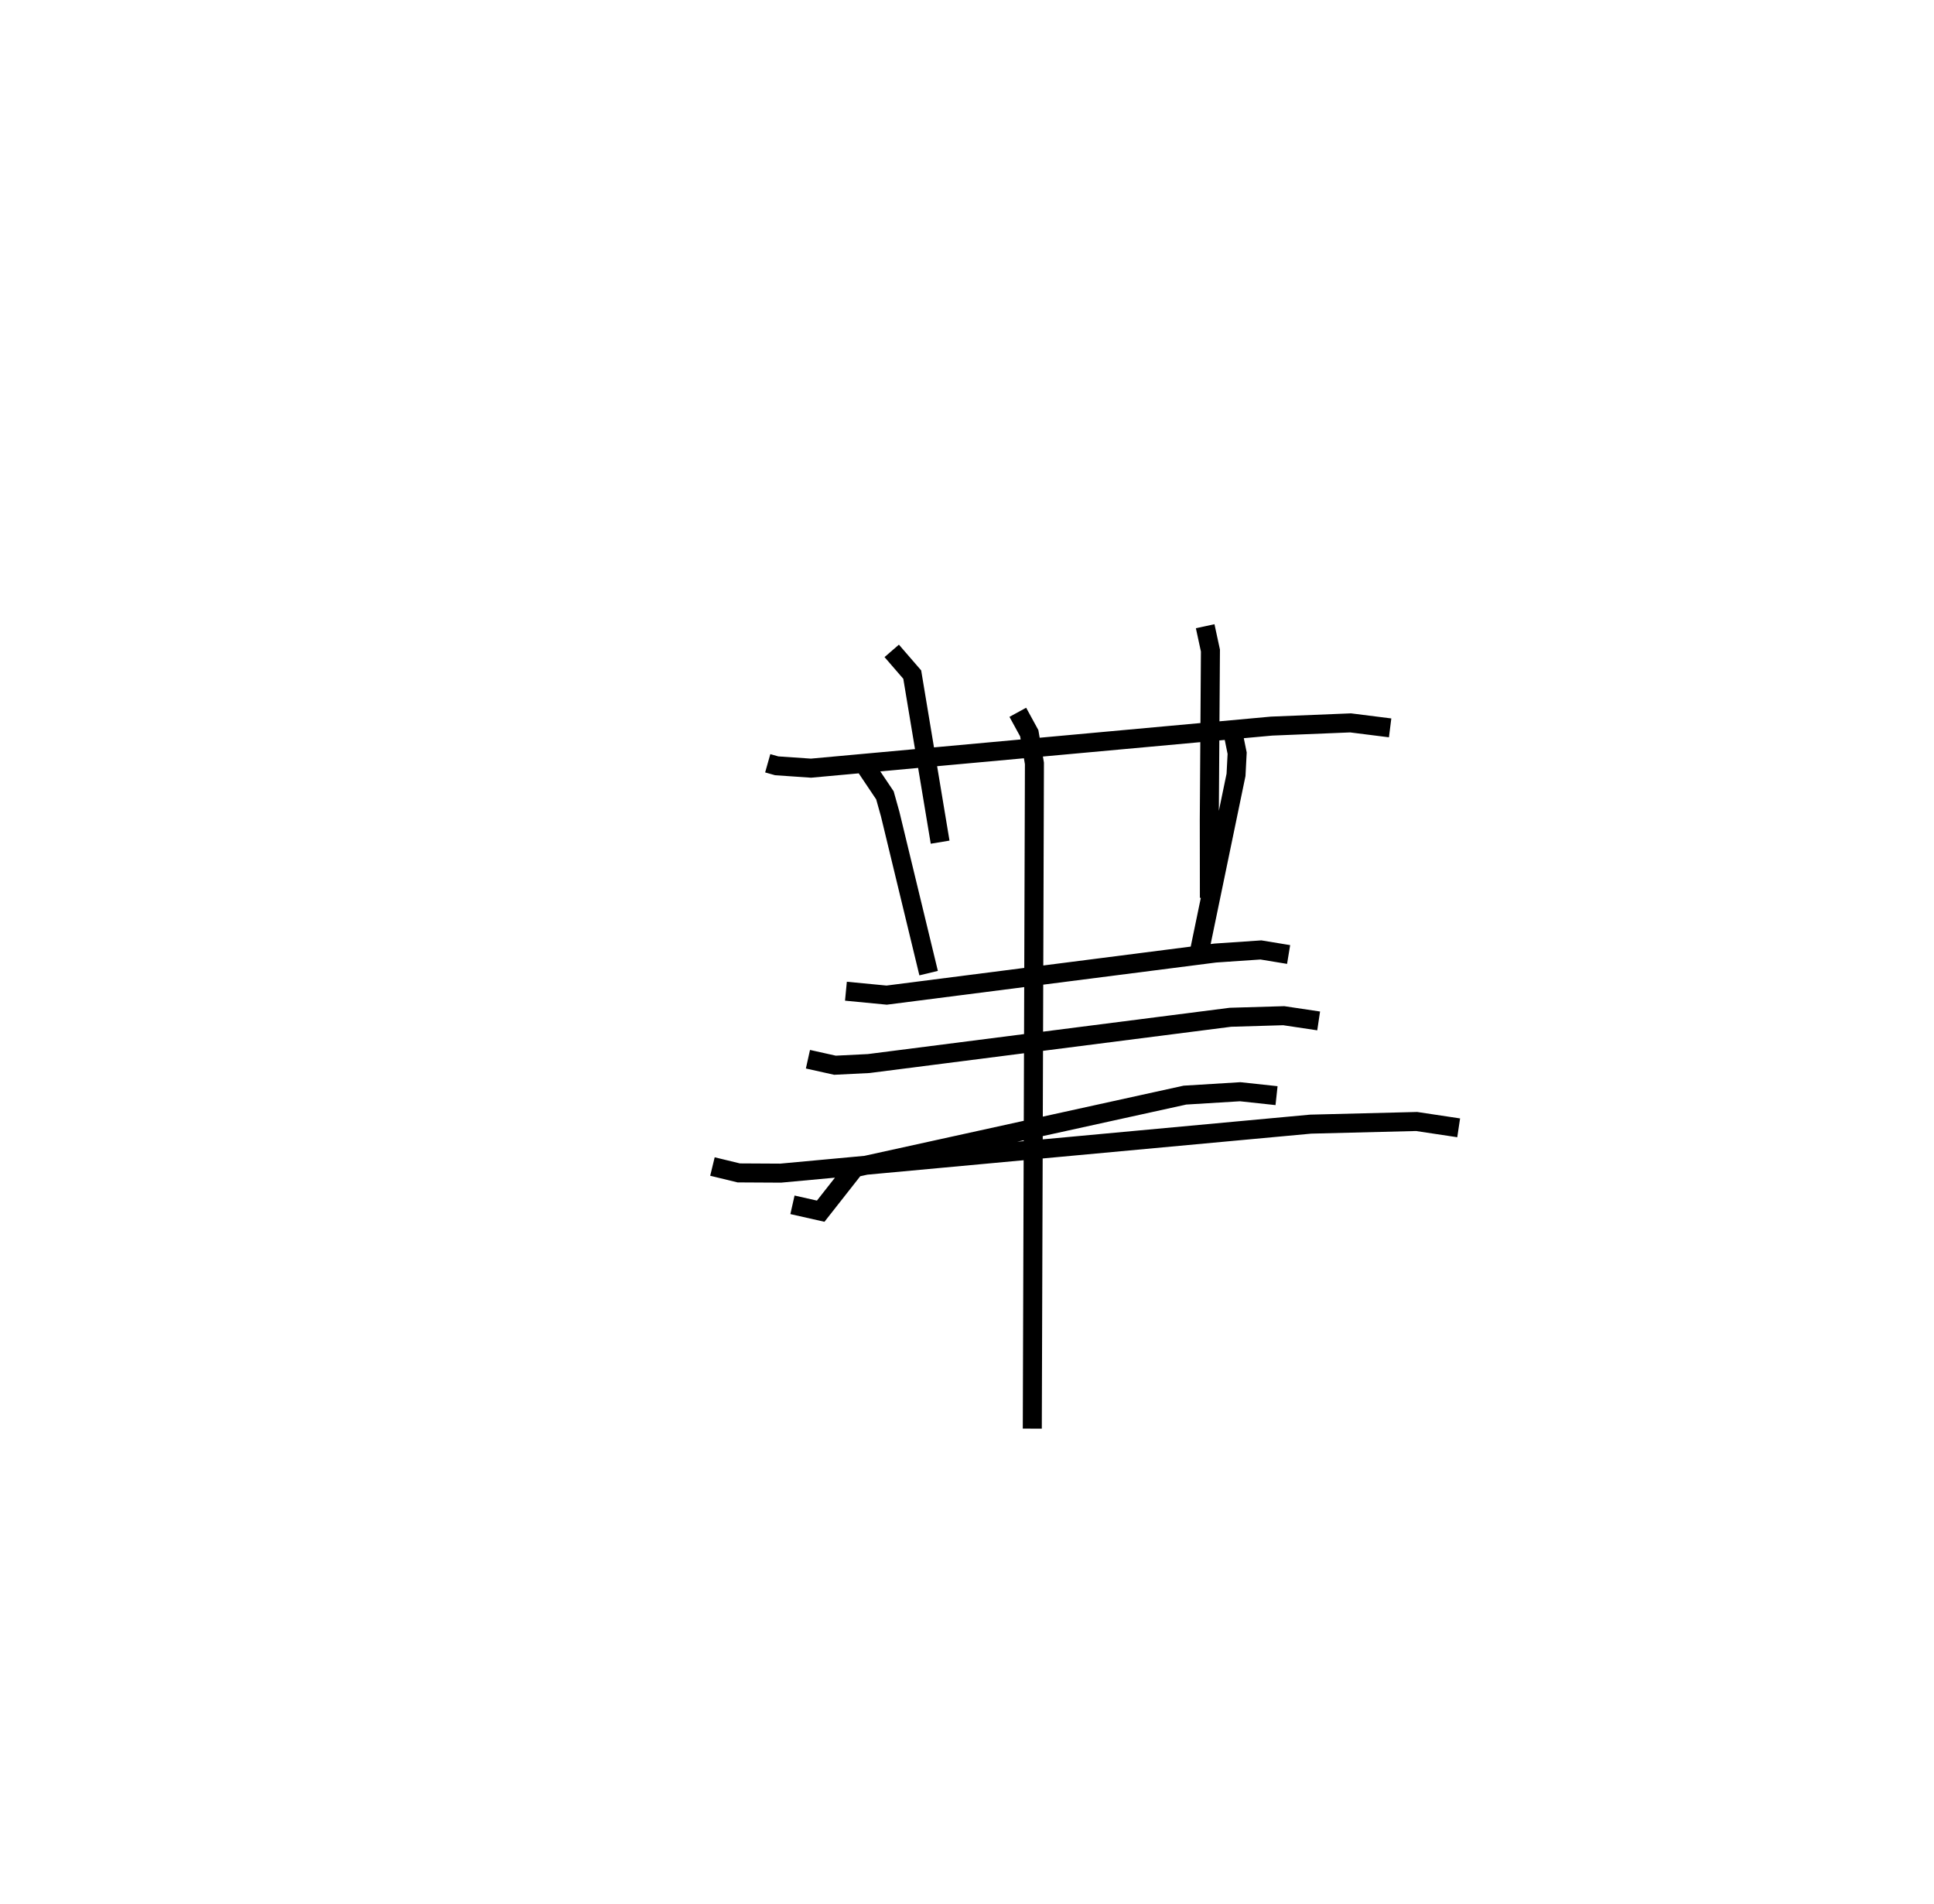 <?xml version="1.0" encoding="utf-8" ?>
<svg baseProfile="full" height="100.134" version="1.1" width="101.719" xmlns="http://www.w3.org/2000/svg" xmlns:ev="http://www.w3.org/2001/xml-events" xmlns:xlink="http://www.w3.org/1999/xlink"><defs /><rect fill="white" height="100.134" width="101.719" x="0" y="0" /><path d="M25,25 m0.0,0.0 m15.379,15.141 l0.471,0.133 1.805,0.124 l24.224,-2.212 4.156,-0.169 l2.079,0.262 m-26.214,-4.049 l1.079,1.247 1.467,8.813 m13.94,-11.357 l0.277,1.281 -0.06,8.884 l0.005,4.12 m-19.116,4.91 l2.142,0.206 17.282,-2.213 l2.402,-0.163 1.457,0.24 m-30.304,11.15 l1.383,0.336 2.203,0.012 l27.881,-2.577 5.568,-0.139 l2.213,0.333 m-31.149,-18.935 l0.973,1.45 0.277,0.989 l2.021,8.36 m16.013,-12.618 l0.214,1.052 -0.059,1.139 l-2.02,9.746 m-20.495,5.209 l1.421,0.316 1.773,-0.088 l19.026,-2.434 2.804,-0.083 l1.837,0.275 m-27.675,9.671 l1.485,0.335 1.798,-2.288 l17.358,-3.816 2.907,-0.178 l1.912,0.206 m-13.608,-20.161 l0.602,1.102 0.272,1.585 l-0.112,34.986 " fill="none" stroke="black" stroke-width="1" /></svg>